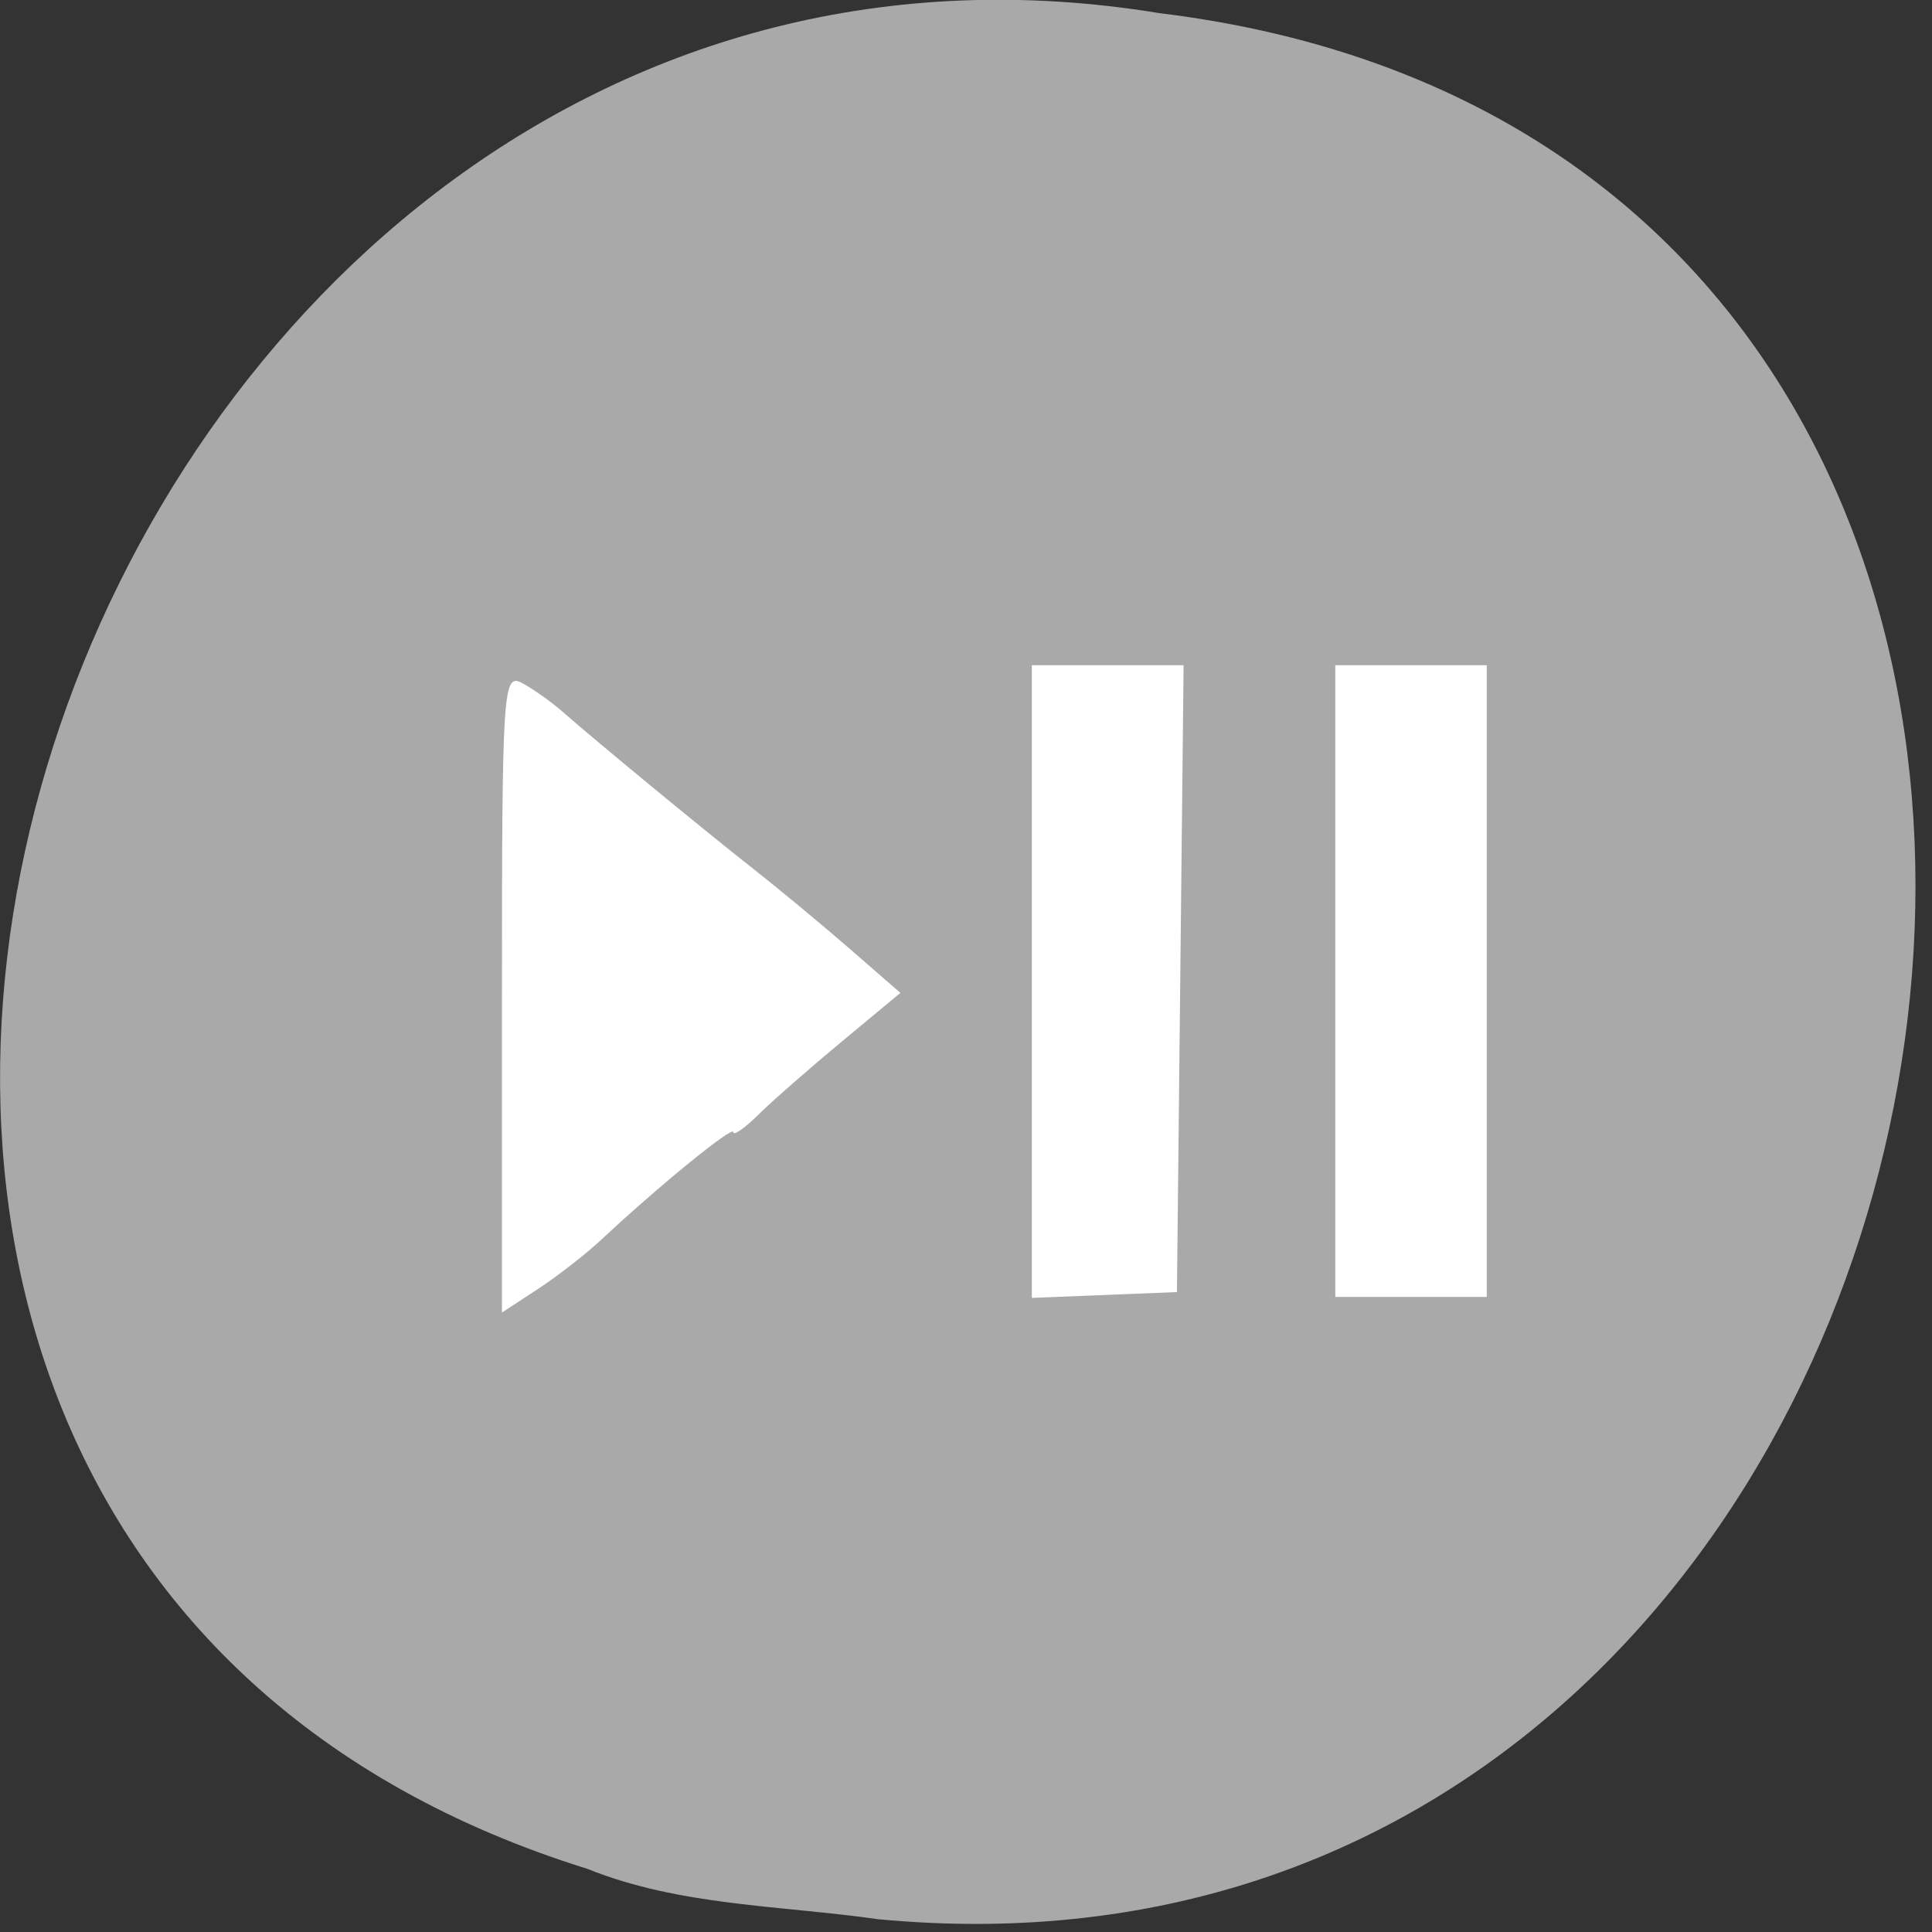 <svg xmlns="http://www.w3.org/2000/svg" viewBox="0 0 256 256"><rect x="0" y="0" width="256" height="256" fill="#333333" stroke="none"/><defs><clipPath><path d="m -24 13 c 0 1.105 -0.672 2 -1.5 2 -0.828 0 -1.5 -0.895 -1.5 -2 0 -1.105 0.672 -2 1.5 -2 0.828 0 1.5 0.895 1.5 2 z" transform="matrix(15.333 0 0 11.5 415 -125.5)"/></clipPath></defs><path d="M 116.306,254.301 C 270.254,269.005 311.693,21.003 153.616,1.74 8.261,-22.13 -66.602,202.672 77.827,247.63 c 12.212,4.926 25.565,4.833 38.475,6.669 z" style="fill:#a9a9a9;color:#000"/><g style="fill:#fff;fill-rule:evenodd"><path d="m 66.511,131.536 c 0,-39.95 0.147,-42.307 2.555,-41.082 1.405,0.715 3.869,2.45 5.476,3.856 4.801,4.203 18.795,15.727 25.294,20.831 3.34,2.623 9.088,7.391 12.772,10.596 l 6.699,5.827 -7.755,6.436 c -4.265,3.54 -9.245,7.905 -11.066,9.701 -1.821,1.796 -3.312,2.835 -3.312,2.31 0,-0.924 -9.917,7.153 -17.479,14.236 -2.031,1.903 -5.829,4.857 -8.439,6.565 l -4.746,3.106 0,-42.382 z"/><path d="m 136.726,130.063 0,-41.917 10.053,0 10.053,0 -0.441,41.53 -0.441,41.53 -9.612,0.386 -9.612,0.386 0,-41.917 z"/><path d="m 176.934 129.998 v -41.851 h 10.034 h 10.034 v 41.851 v 41.851 h -10.034 h -10.034 v -41.851 z"/></g></svg>